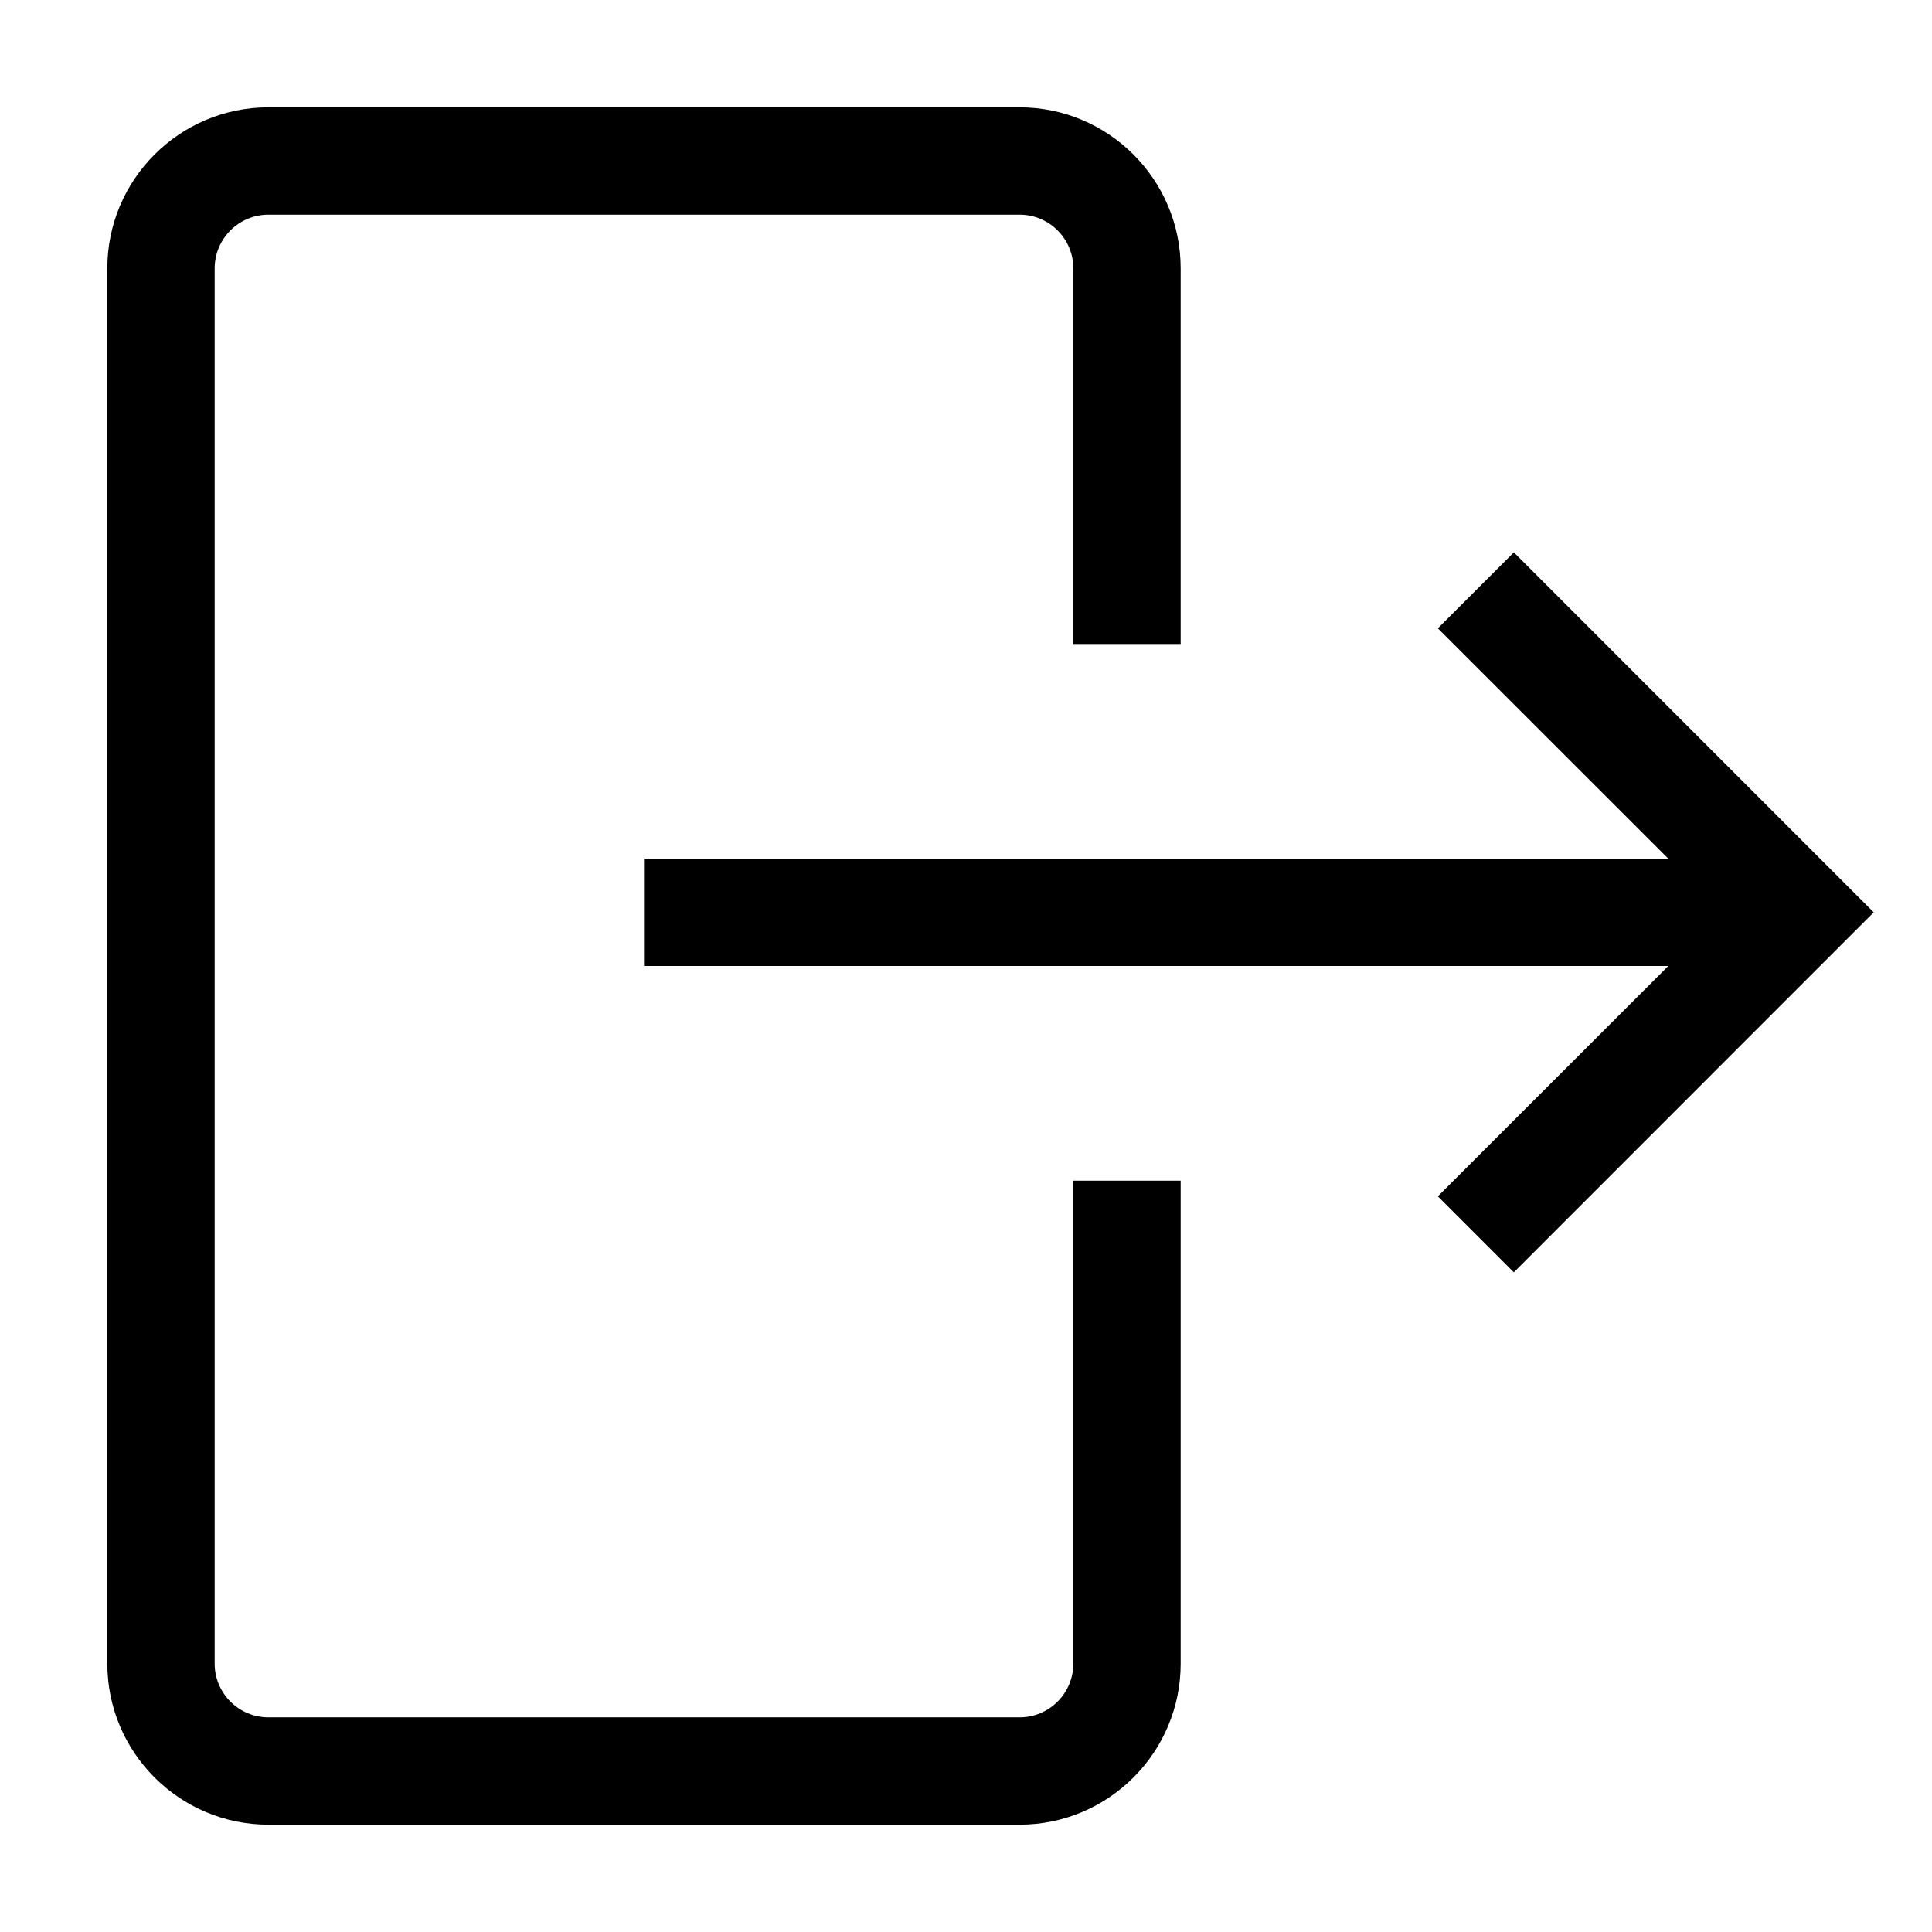 <?xml version="1.0" encoding="utf-8"?>
<!-- Generator: Adobe Illustrator 19.2.1, SVG Export Plug-In . SVG Version: 6.00 Build 0)  -->
<svg version="1.0" id="art" xmlns="http://www.w3.org/2000/svg" xmlns:xlink="http://www.w3.org/1999/xlink" x="0px" y="0px"
	 width="18px" height="18px" viewBox="0 0 18 18" enable-background="new 0 0 18 18" xml:space="preserve">
<g id="check">
</g>
<polygon points="13.396,5.854 15.543,8 6,8 6,9 15.543,9 13.396,11.146 14.104,11.854 17.457,8.5 14.104,5.146 "/>
<path d="M1,15.5C1,16.327,1.673,17,2.5,17h7c0.827,0,1.5-0.673,1.5-1.5V11h-1v4.5c0,0.275-0.224,0.5-0.5,0.5h-7
	C2.224,16,2,15.775,2,15.5v-13C2,2.225,2.224,2,2.5,2h7C9.776,2,10,2.225,10,2.5V6h1V2.5C11,1.673,10.327,1,9.5,1h-7
	C1.673,1,1,1.673,1,2.5V15.5z"/>
</svg>
